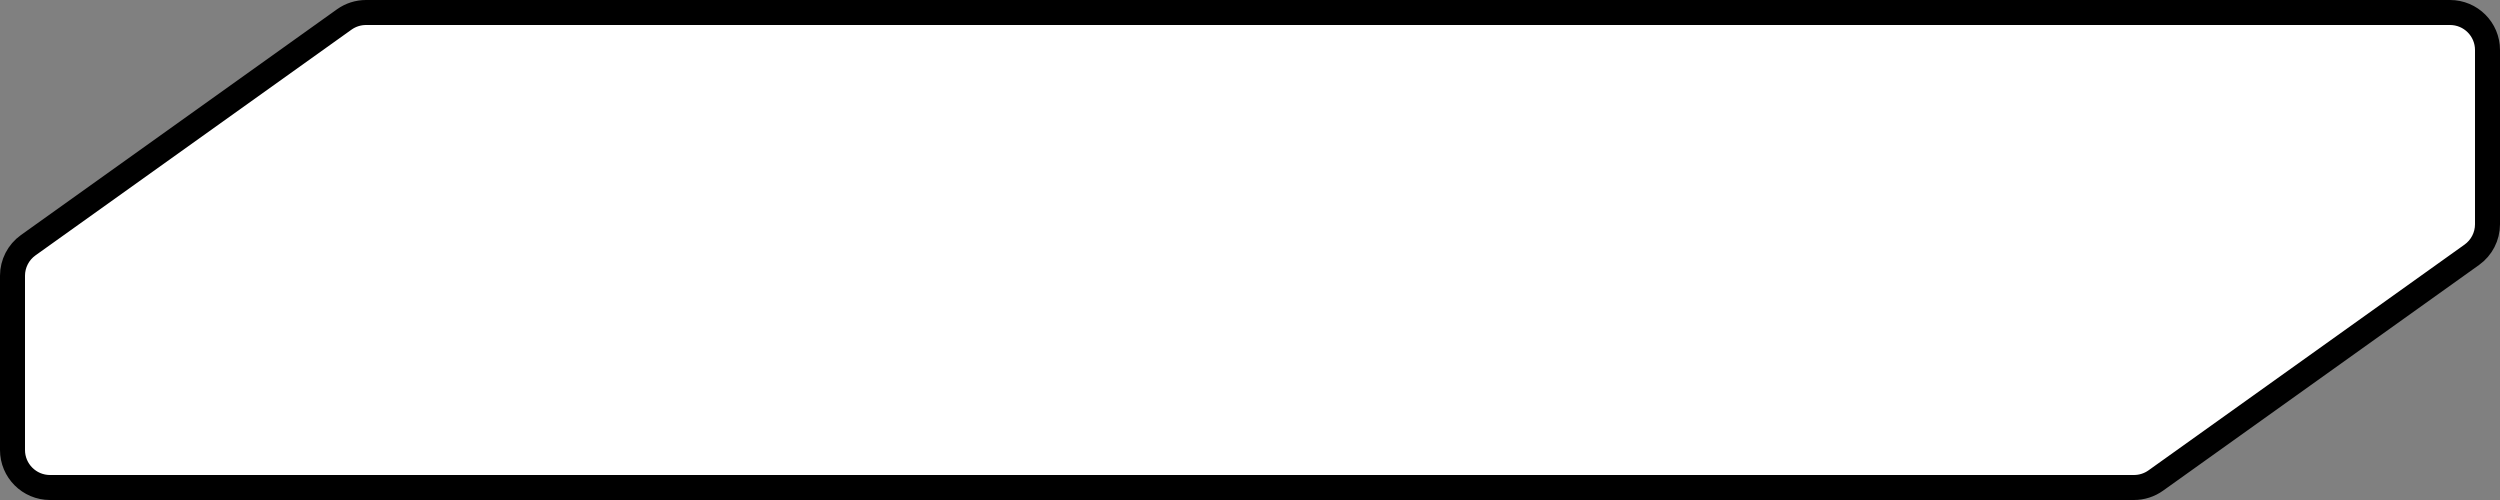 <svg width="500" height="100" viewBox="0 0 500 100" fill="none" xmlns="http://www.w3.org/2000/svg">
<rect x="0" y="0" width="500" height="100" fill="#808080" stroke="none"/>
<path d="M73.205 2.5L490 2.5C494.142 2.5 497.5 5.858 497.5 10L497.5 44.854C497.5 47.276 496.33 49.549 494.359 50.957L431.155 96.103C429.883 97.012 428.359 97.5 426.795 97.5L10 97.5C5.858 97.5 2.5 94.142 2.5 90L2.5 55.146C2.5 52.724 3.67 50.451 5.641 49.043L68.845 3.897C70.117 2.988 71.641 2.5 73.205 2.5Z" fill="white" stroke="black" stroke-width="5"/>
</svg>
